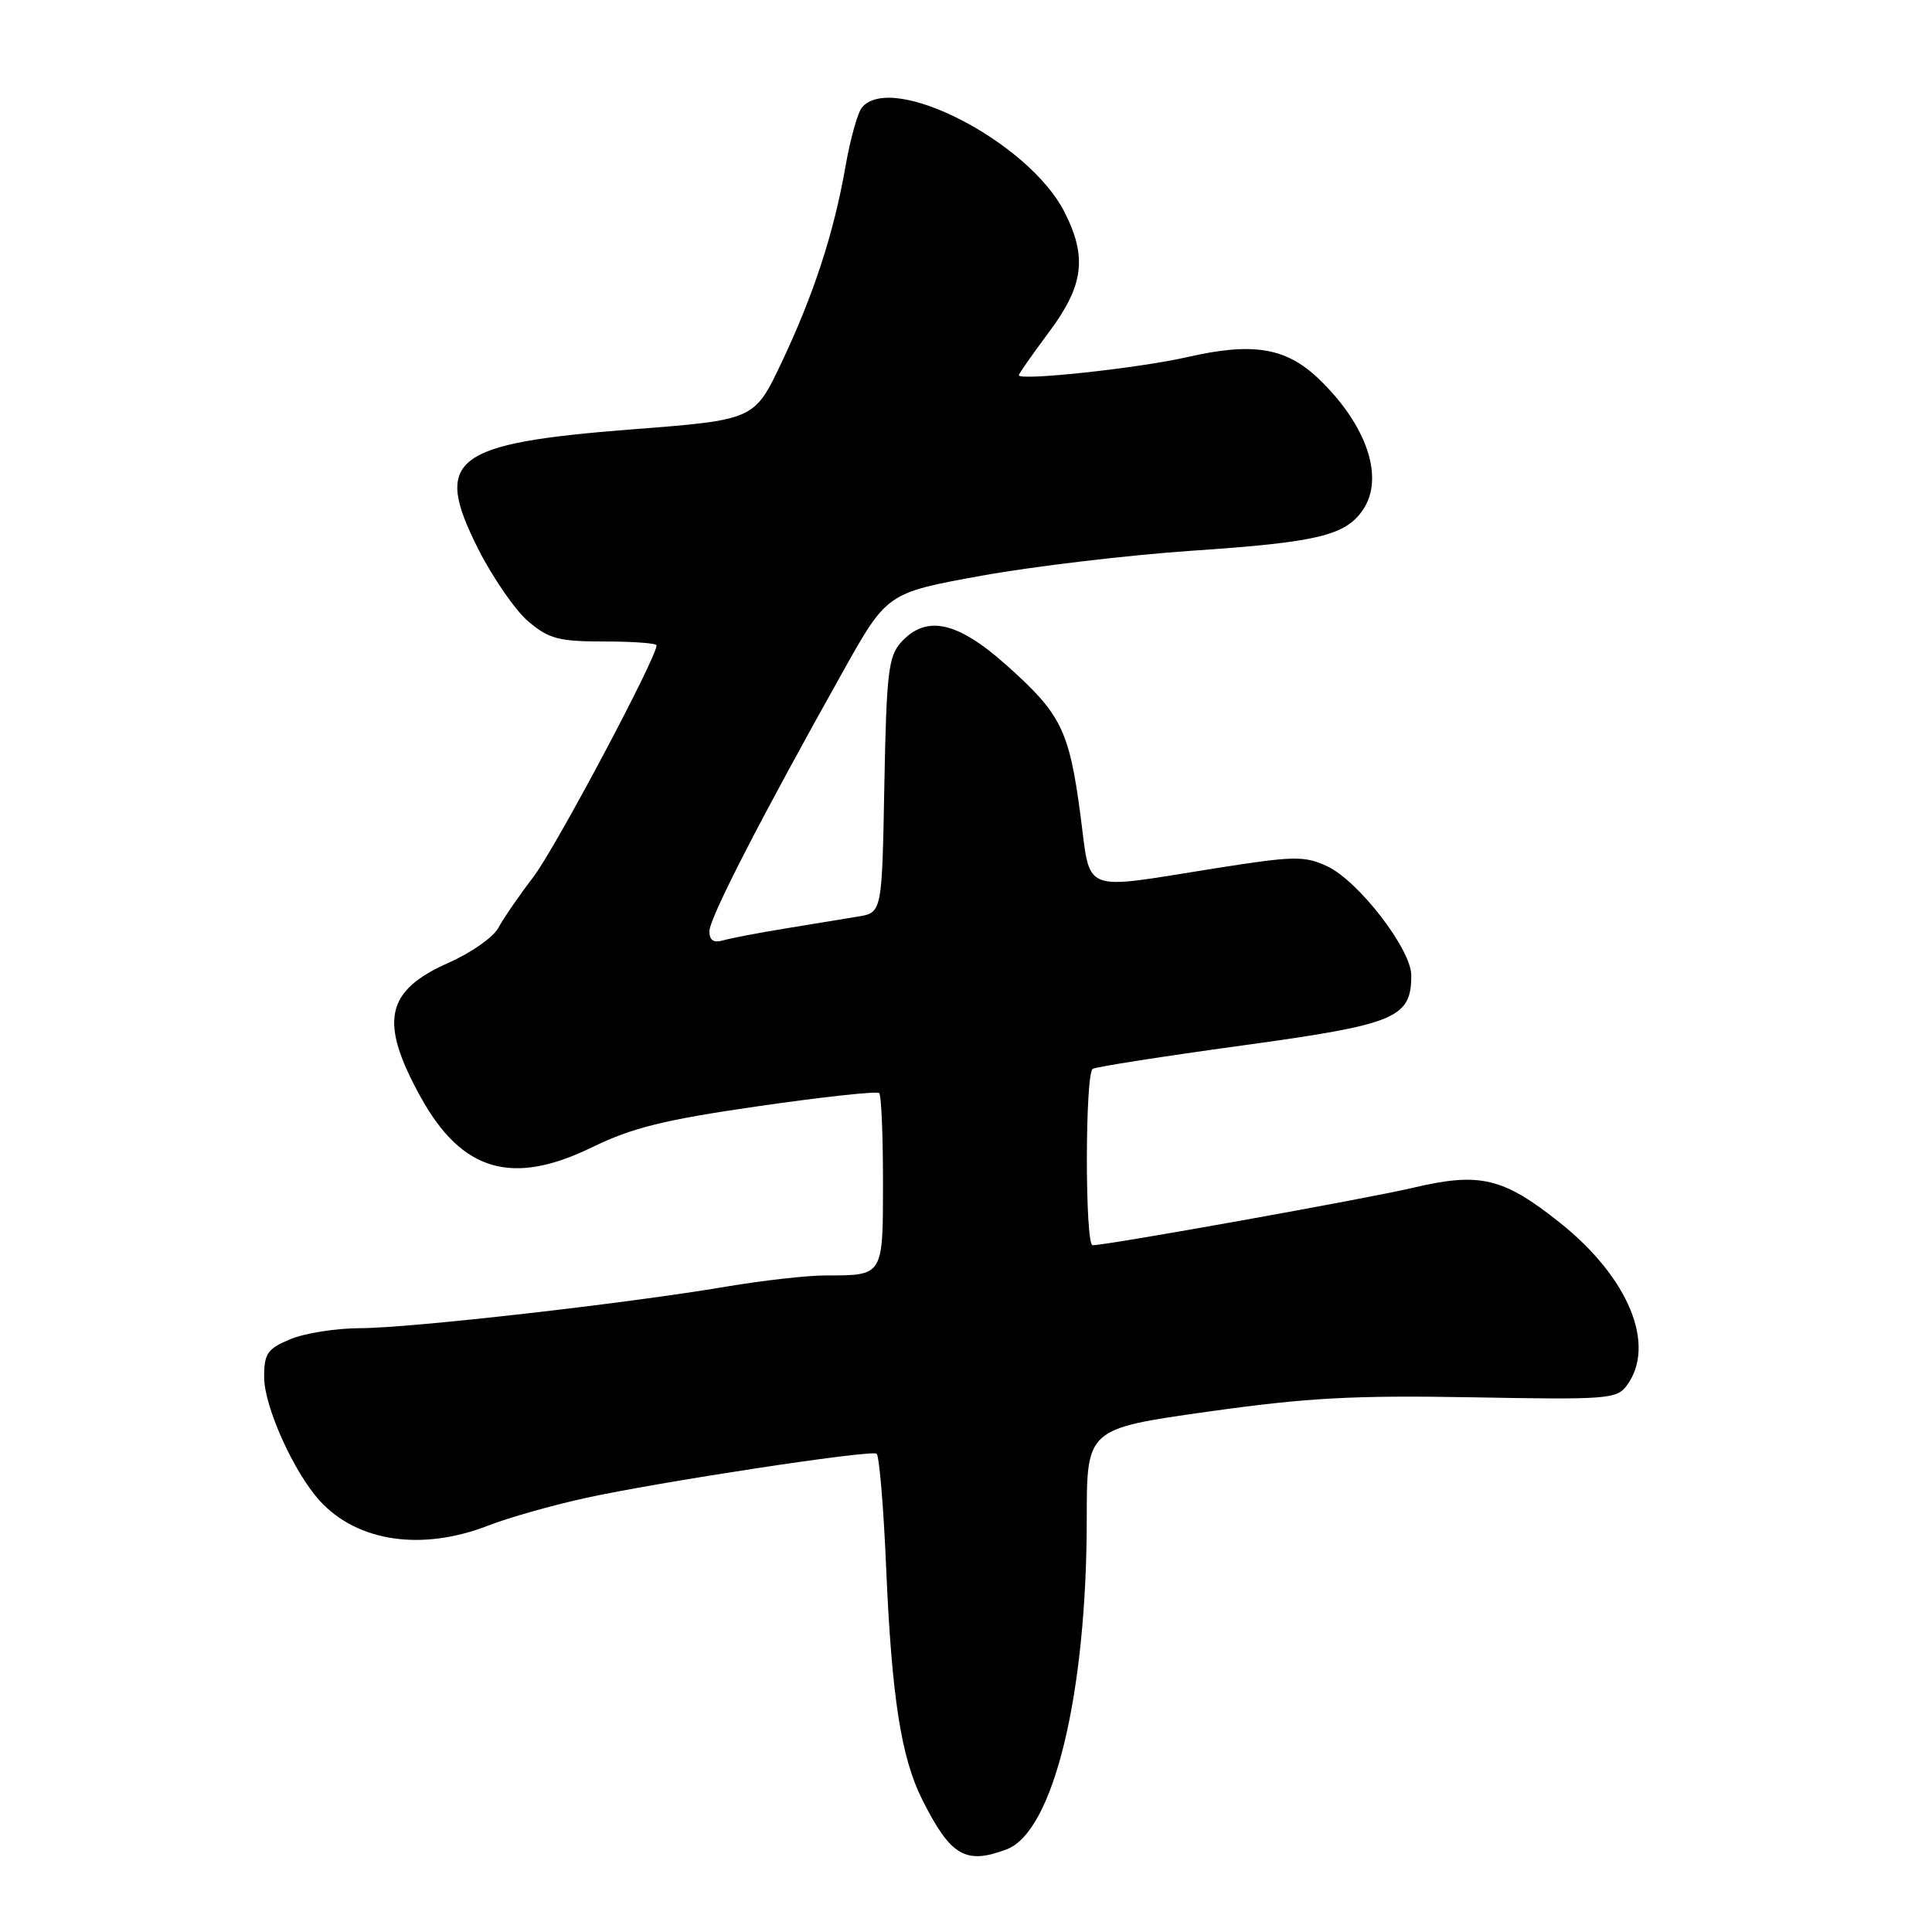 <?xml version="1.0" encoding="UTF-8" standalone="no"?>
<!DOCTYPE svg PUBLIC "-//W3C//DTD SVG 1.1//EN" "http://www.w3.org/Graphics/SVG/1.1/DTD/svg11.dtd" >
<svg xmlns="http://www.w3.org/2000/svg" xmlns:xlink="http://www.w3.org/1999/xlink" version="1.1" viewBox="0 0 256 256">
 <g >
 <path fill="currentColor"
d=" M 133.40 245.04 C 139.59 242.68 144.00 224.49 144.00 201.28 C 144.00 189.32 144.00 189.32 160.00 187.06 C 173.22 185.20 179.32 184.87 195.08 185.15 C 213.03 185.48 214.24 185.39 215.58 183.56 C 219.48 178.22 215.82 169.30 206.74 162.05 C 199.20 156.03 196.10 155.29 187.26 157.38 C 181.22 158.81 146.72 165.00 144.78 165.00 C 143.75 165.00 143.77 142.26 144.79 141.63 C 145.22 141.36 154.11 139.97 164.54 138.54 C 185.02 135.73 187.00 134.91 187.00 129.23 C 187.00 125.78 179.96 116.67 175.83 114.77 C 172.81 113.38 171.45 113.41 161.00 115.06 C 142.97 117.92 144.57 118.56 143.15 107.89 C 141.66 96.73 140.60 94.58 133.33 88.11 C 126.84 82.32 122.73 81.44 119.40 85.10 C 117.72 86.96 117.46 89.15 117.18 104.07 C 116.87 120.93 116.87 120.93 113.68 121.45 C 111.93 121.74 107.58 122.45 104.00 123.04 C 100.42 123.62 96.71 124.34 95.75 124.62 C 94.56 124.97 94.00 124.58 94.00 123.40 C 94.00 121.66 100.77 108.48 111.67 89.03 C 117.53 78.56 117.53 78.56 130.02 76.29 C 136.88 75.05 149.47 73.55 158.00 72.97 C 174.47 71.86 178.21 70.97 180.54 67.64 C 183.51 63.40 181.17 56.38 174.75 50.21 C 170.41 46.05 166.02 45.32 157.31 47.32 C 150.88 48.79 135.00 50.50 135.00 49.72 C 135.00 49.52 136.80 46.95 139.00 44.00 C 143.61 37.82 144.09 34.06 141.03 28.06 C 136.30 18.79 118.18 9.46 114.21 14.25 C 113.64 14.94 112.67 18.42 112.04 22.00 C 110.51 30.82 107.82 39.06 103.54 48.08 C 99.95 55.64 99.95 55.64 83.78 56.89 C 59.93 58.75 57.33 60.76 63.35 72.71 C 65.30 76.57 68.30 80.91 70.02 82.36 C 72.75 84.66 74.06 85.00 80.08 85.00 C 83.88 85.00 87.00 85.23 87.00 85.51 C 87.00 87.17 73.60 112.37 70.69 116.18 C 68.77 118.69 66.67 121.75 66.02 122.97 C 65.36 124.19 62.42 126.25 59.47 127.56 C 51.04 131.28 50.20 135.36 55.77 145.42 C 61.22 155.24 67.87 157.18 78.45 152.02 C 83.80 149.42 88.00 148.38 100.53 146.57 C 109.04 145.34 116.23 144.56 116.50 144.84 C 116.78 145.11 117.00 150.39 117.00 156.56 C 117.00 169.15 117.09 169.00 109.42 169.00 C 106.99 169.00 101.06 169.67 96.25 170.48 C 83.06 172.72 54.26 175.99 47.72 175.99 C 44.54 176.00 40.38 176.65 38.47 177.45 C 35.43 178.72 35.00 179.34 35.00 182.48 C 35.00 186.36 38.92 195.07 42.36 198.85 C 47.34 204.31 55.90 205.57 64.71 202.14 C 67.35 201.11 73.10 199.48 77.50 198.51 C 87.15 196.39 115.24 192.10 116.15 192.62 C 116.50 192.82 117.08 199.63 117.42 207.74 C 118.16 224.92 119.40 232.88 122.21 238.48 C 125.97 245.95 127.94 247.11 133.40 245.04 Z "/>
</g>
</svg>